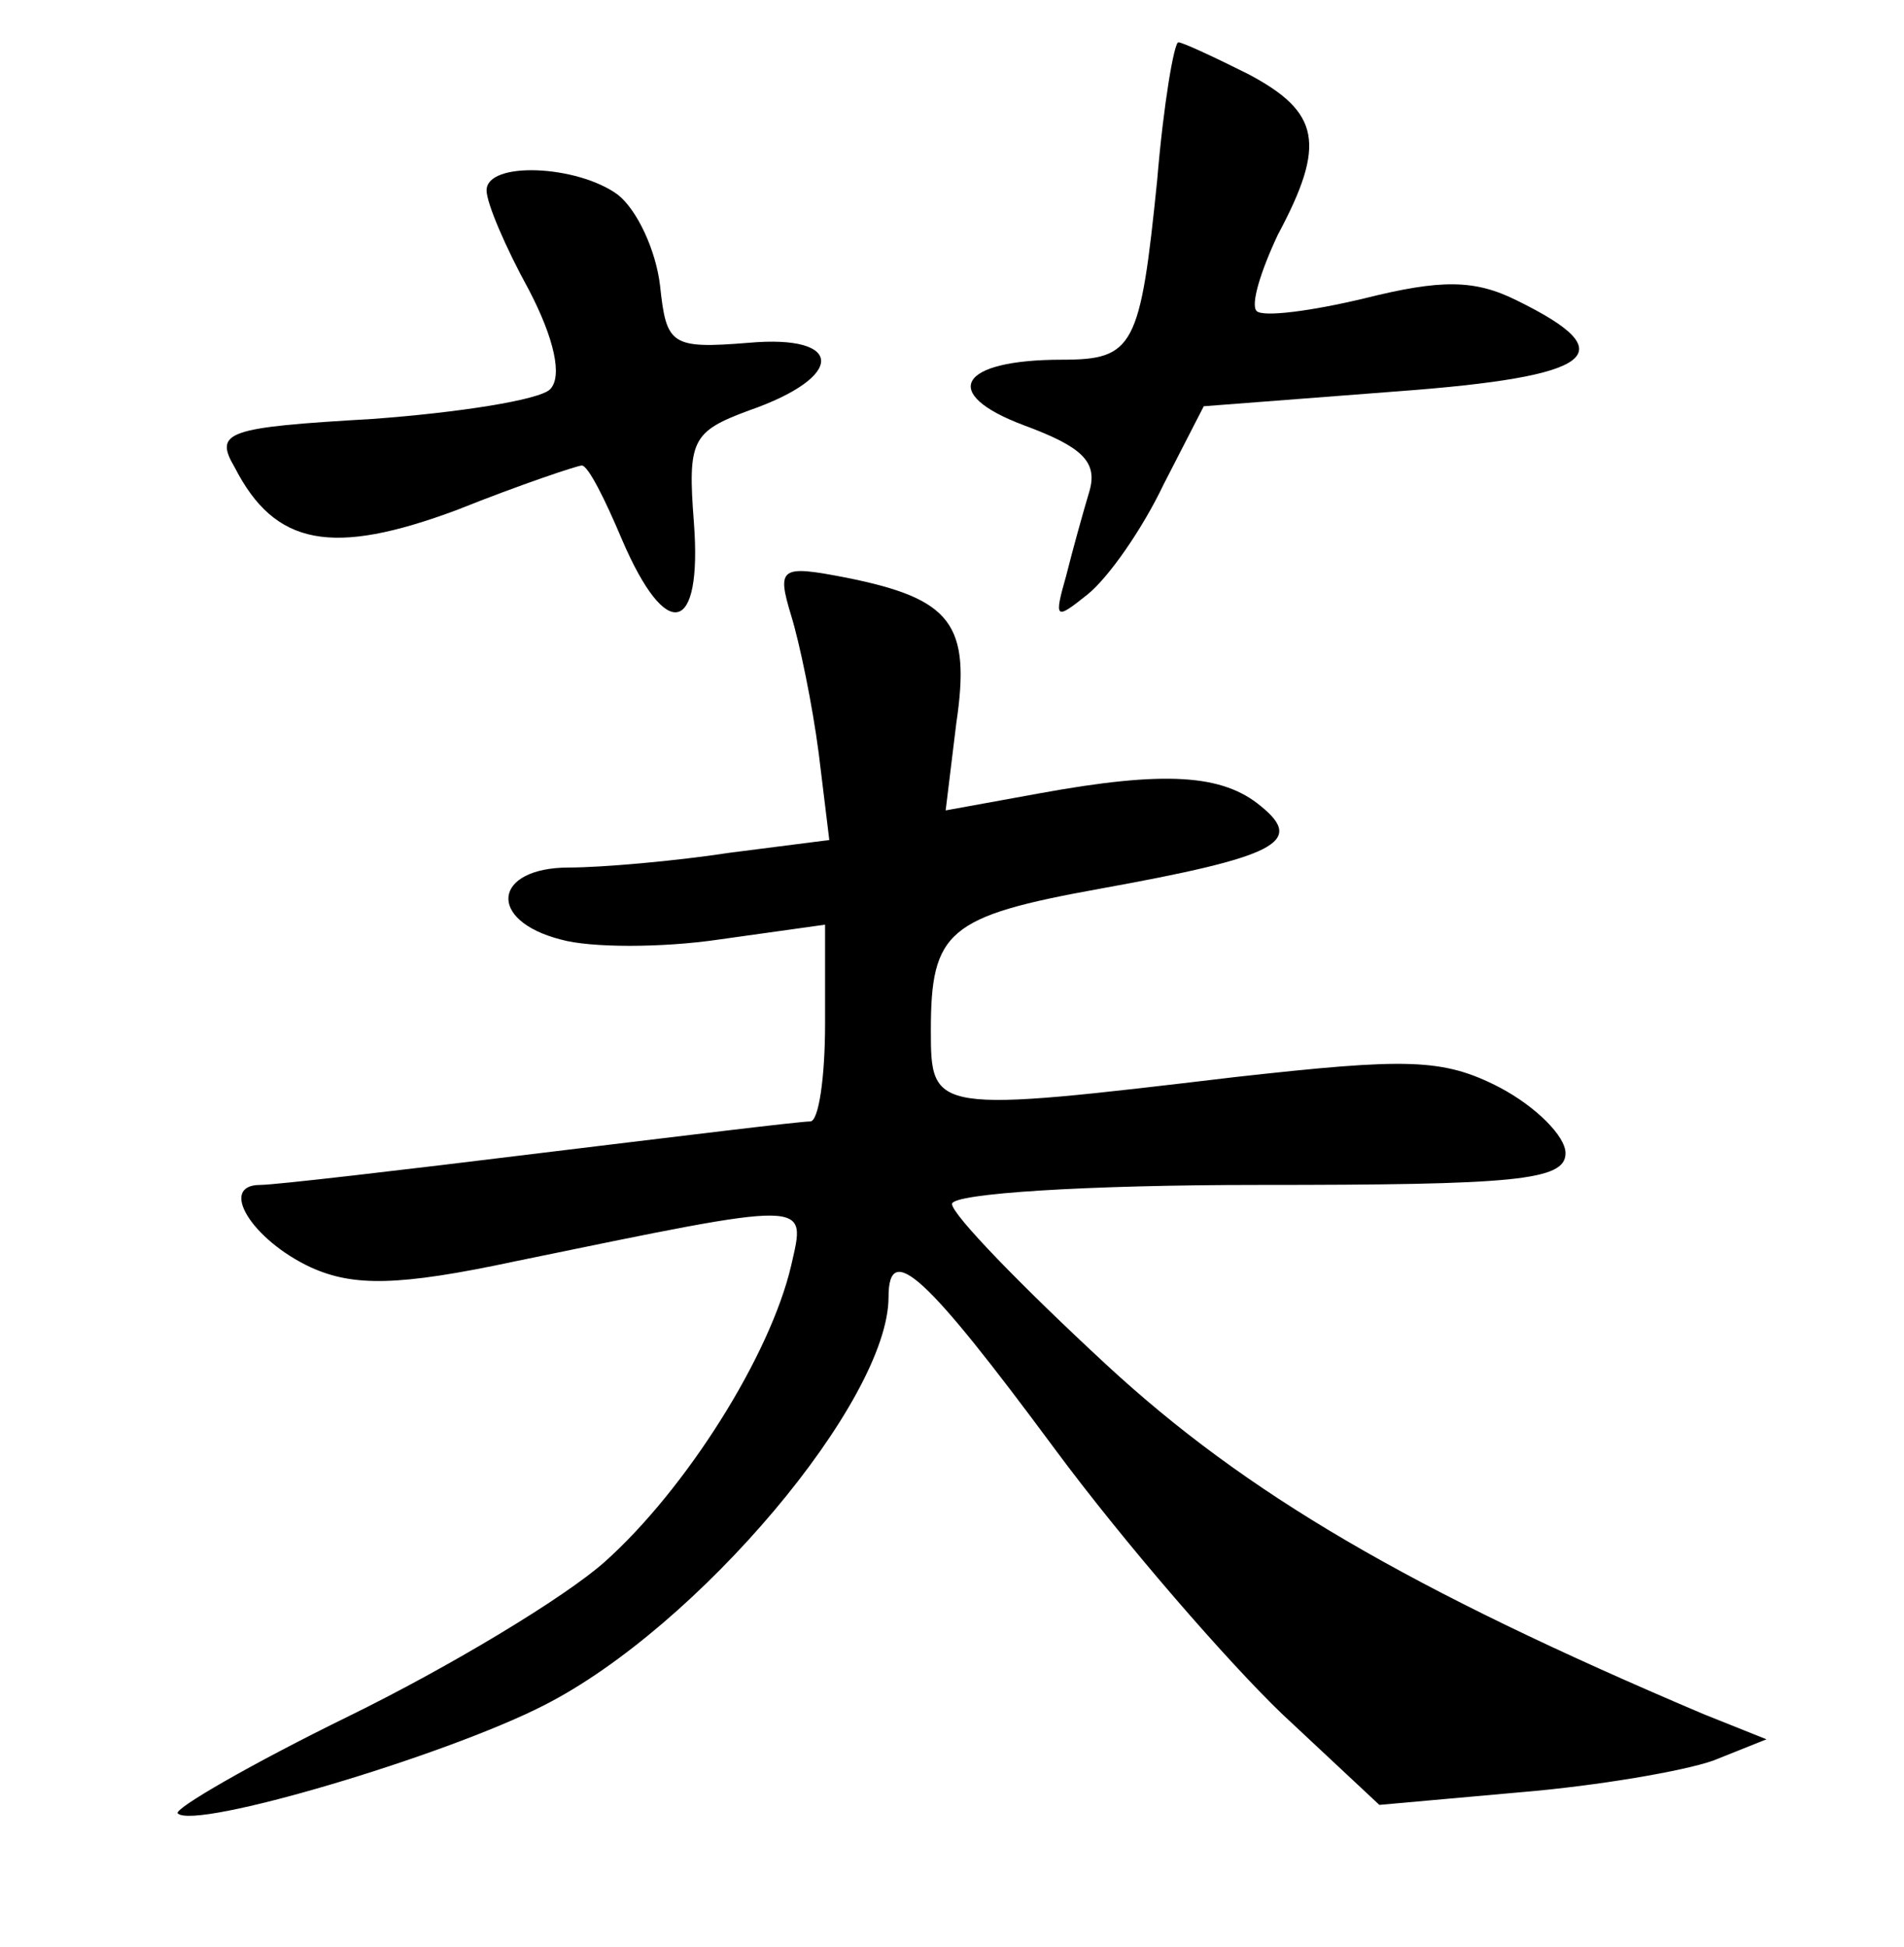 <?xml version="1.0" standalone="no"?>
<!DOCTYPE svg PUBLIC "-//W3C//DTD SVG 20010904//EN"
 "http://www.w3.org/TR/2001/REC-SVG-20010904/DTD/svg10.dtd">
<svg version="1.0" xmlns="http://www.w3.org/2000/svg"
 width="90pt" height="92pt" viewBox="0 0 90 92"
 preserveAspectRatio="xMidYMid meet">
<g transform="translate(0,92) scale(0.1,-0.1)"
fill="#000000" stroke="none">
<path d="M547 835 c-8 -79 -11 -85 -45 -85 -49 0 -58 -16 -18 -31 27 -10 35
-17 31 -31 -3 -10 -8 -28 -11 -40 -6 -21 -5 -21 10 -9 10 8 26 31 36 52 l19
37 91 7 c95 7 108 18 57 43 -20 10 -36 10 -72 1 -25 -6 -48 -9 -51 -6 -3 3 2
19 10 36 23 43 20 58 -14 76 -16 8 -31 15 -33 15 -2 0 -7 -29 -10 -65z"/>
<path d="M230 830 c0 -6 9 -27 20 -47 12 -23 16 -41 10 -47 -5 -5 -43 -11 -84
-14 -69 -4 -75 -6 -65 -23 19 -37 46 -42 105 -20 30 12 57 21 59 21 3 0 11
-16 19 -35 21 -49 38 -45 34 8 -3 39 -1 43 26 53 46 16 45 36 0 32 -37 -3 -39
-1 -42 27 -2 17 -11 36 -20 43 -19 14 -62 16 -62 2z"/>
<path d="M374 629 c4 -13 10 -42 13 -65 l5 -41 -47 -6 c-26 -4 -61 -7 -76 -7
-36 0 -39 -25 -4 -34 14 -4 48 -4 75 0 l50 7 0 -47 c0 -25 -3 -46 -7 -46 -5 0
-62 -7 -128 -15 -65 -8 -125 -15 -132 -15 -20 0 -4 -26 24 -39 20 -9 41 -9 97
3 141 29 137 29 130 -2 -10 -43 -50 -106 -88 -140 -19 -17 -74 -50 -121 -73
-47 -23 -83 -44 -81 -46 8 -8 126 27 173 51 73 37 163 144 163 193 0 27 18 10
78 -71 34 -46 83 -102 108 -126 l46 -43 67 6 c36 3 77 10 91 15 l25 10 -30 12
c-139 59 -216 104 -282 165 -40 37 -73 71 -73 76 0 5 64 9 145 9 121 0 145 2
145 15 0 8 -14 22 -31 31 -27 14 -44 14 -125 5 -143 -17 -144 -17 -144 22 0
47 8 54 80 67 83 15 97 22 76 39 -18 15 -45 17 -105 6 l-44 -8 5 41 c7 47 -2
59 -52 69 -31 6 -33 5 -26 -18z"/>
</g>
</svg>
